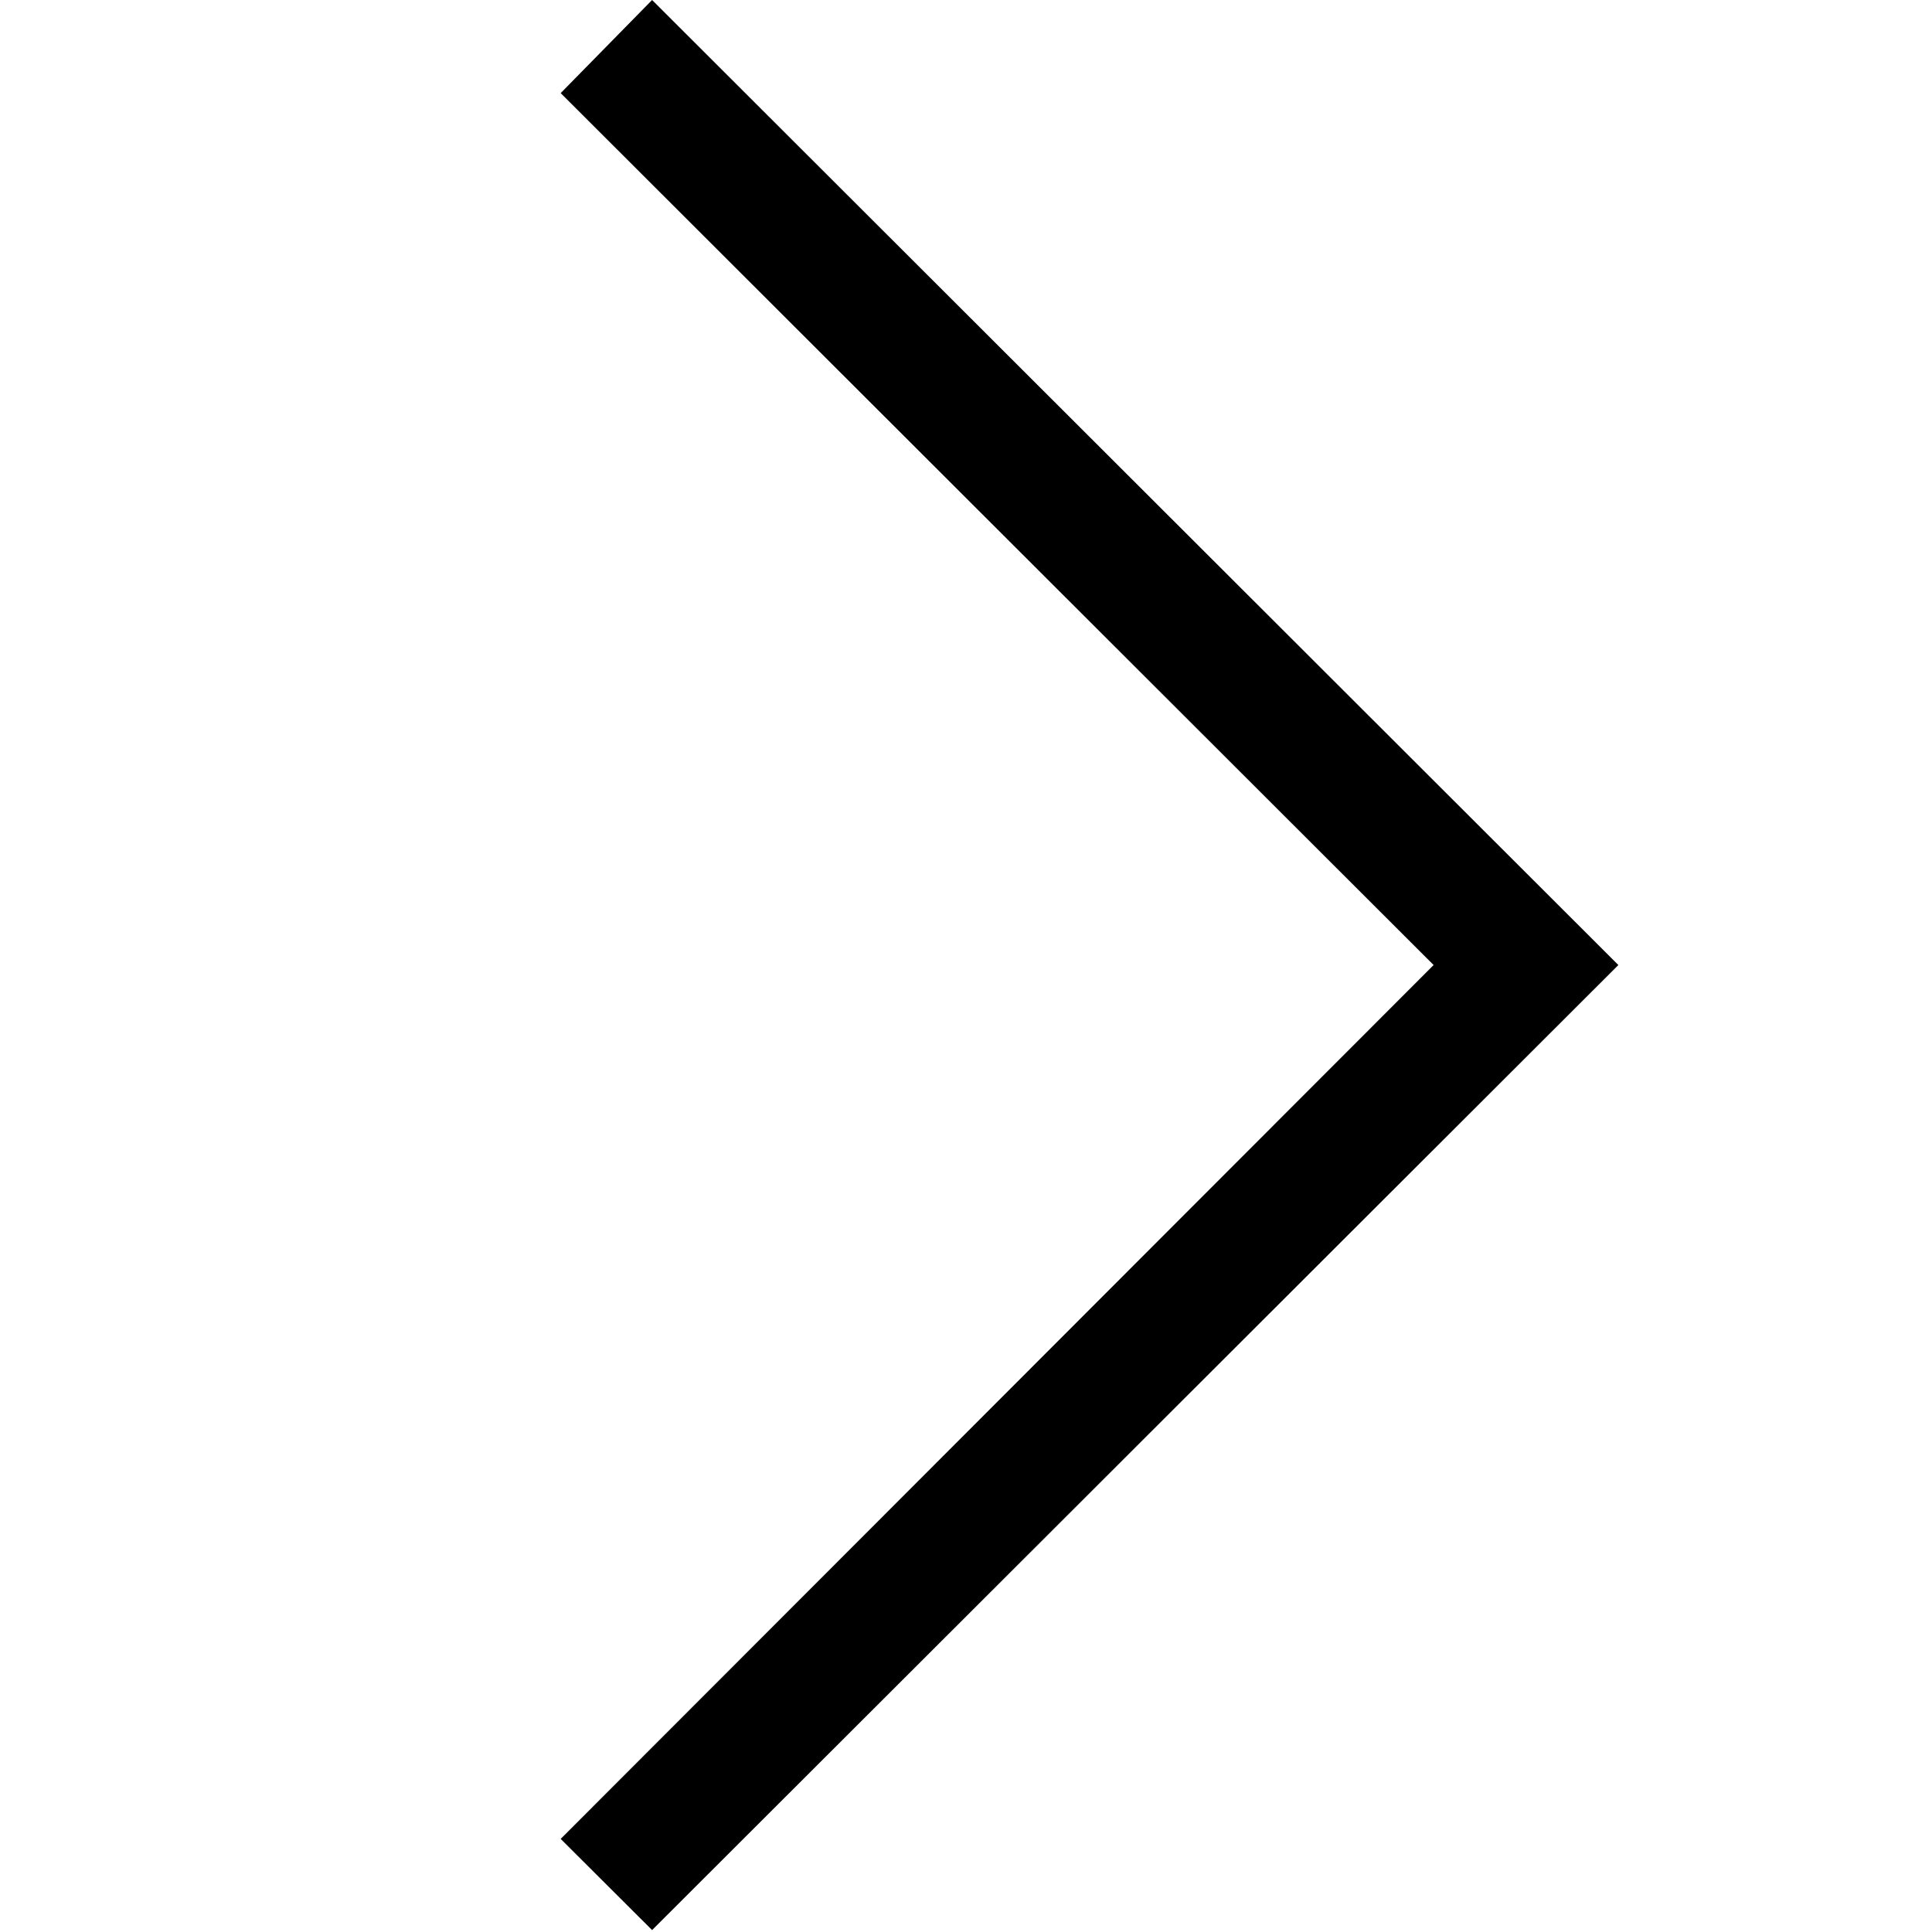 <?xml version="1.0" standalone="no"?><!DOCTYPE svg PUBLIC "-//W3C//DTD SVG 1.1//EN" "http://www.w3.org/Graphics/SVG/1.1/DTD/svg11.dtd"><svg t="1586757038034" class="icon" viewBox="0 0 1024 1024" version="1.1" xmlns="http://www.w3.org/2000/svg" p-id="2650" xmlns:xlink="http://www.w3.org/1999/xlink" width="200" height="200"><defs><style type="text/css"></style></defs><path d="M857.766 511.489L345.623 0 297.175 49.348 759.847 511.489 297.175 974.652 345.623 1022.977z" p-id="2651"></path></svg>